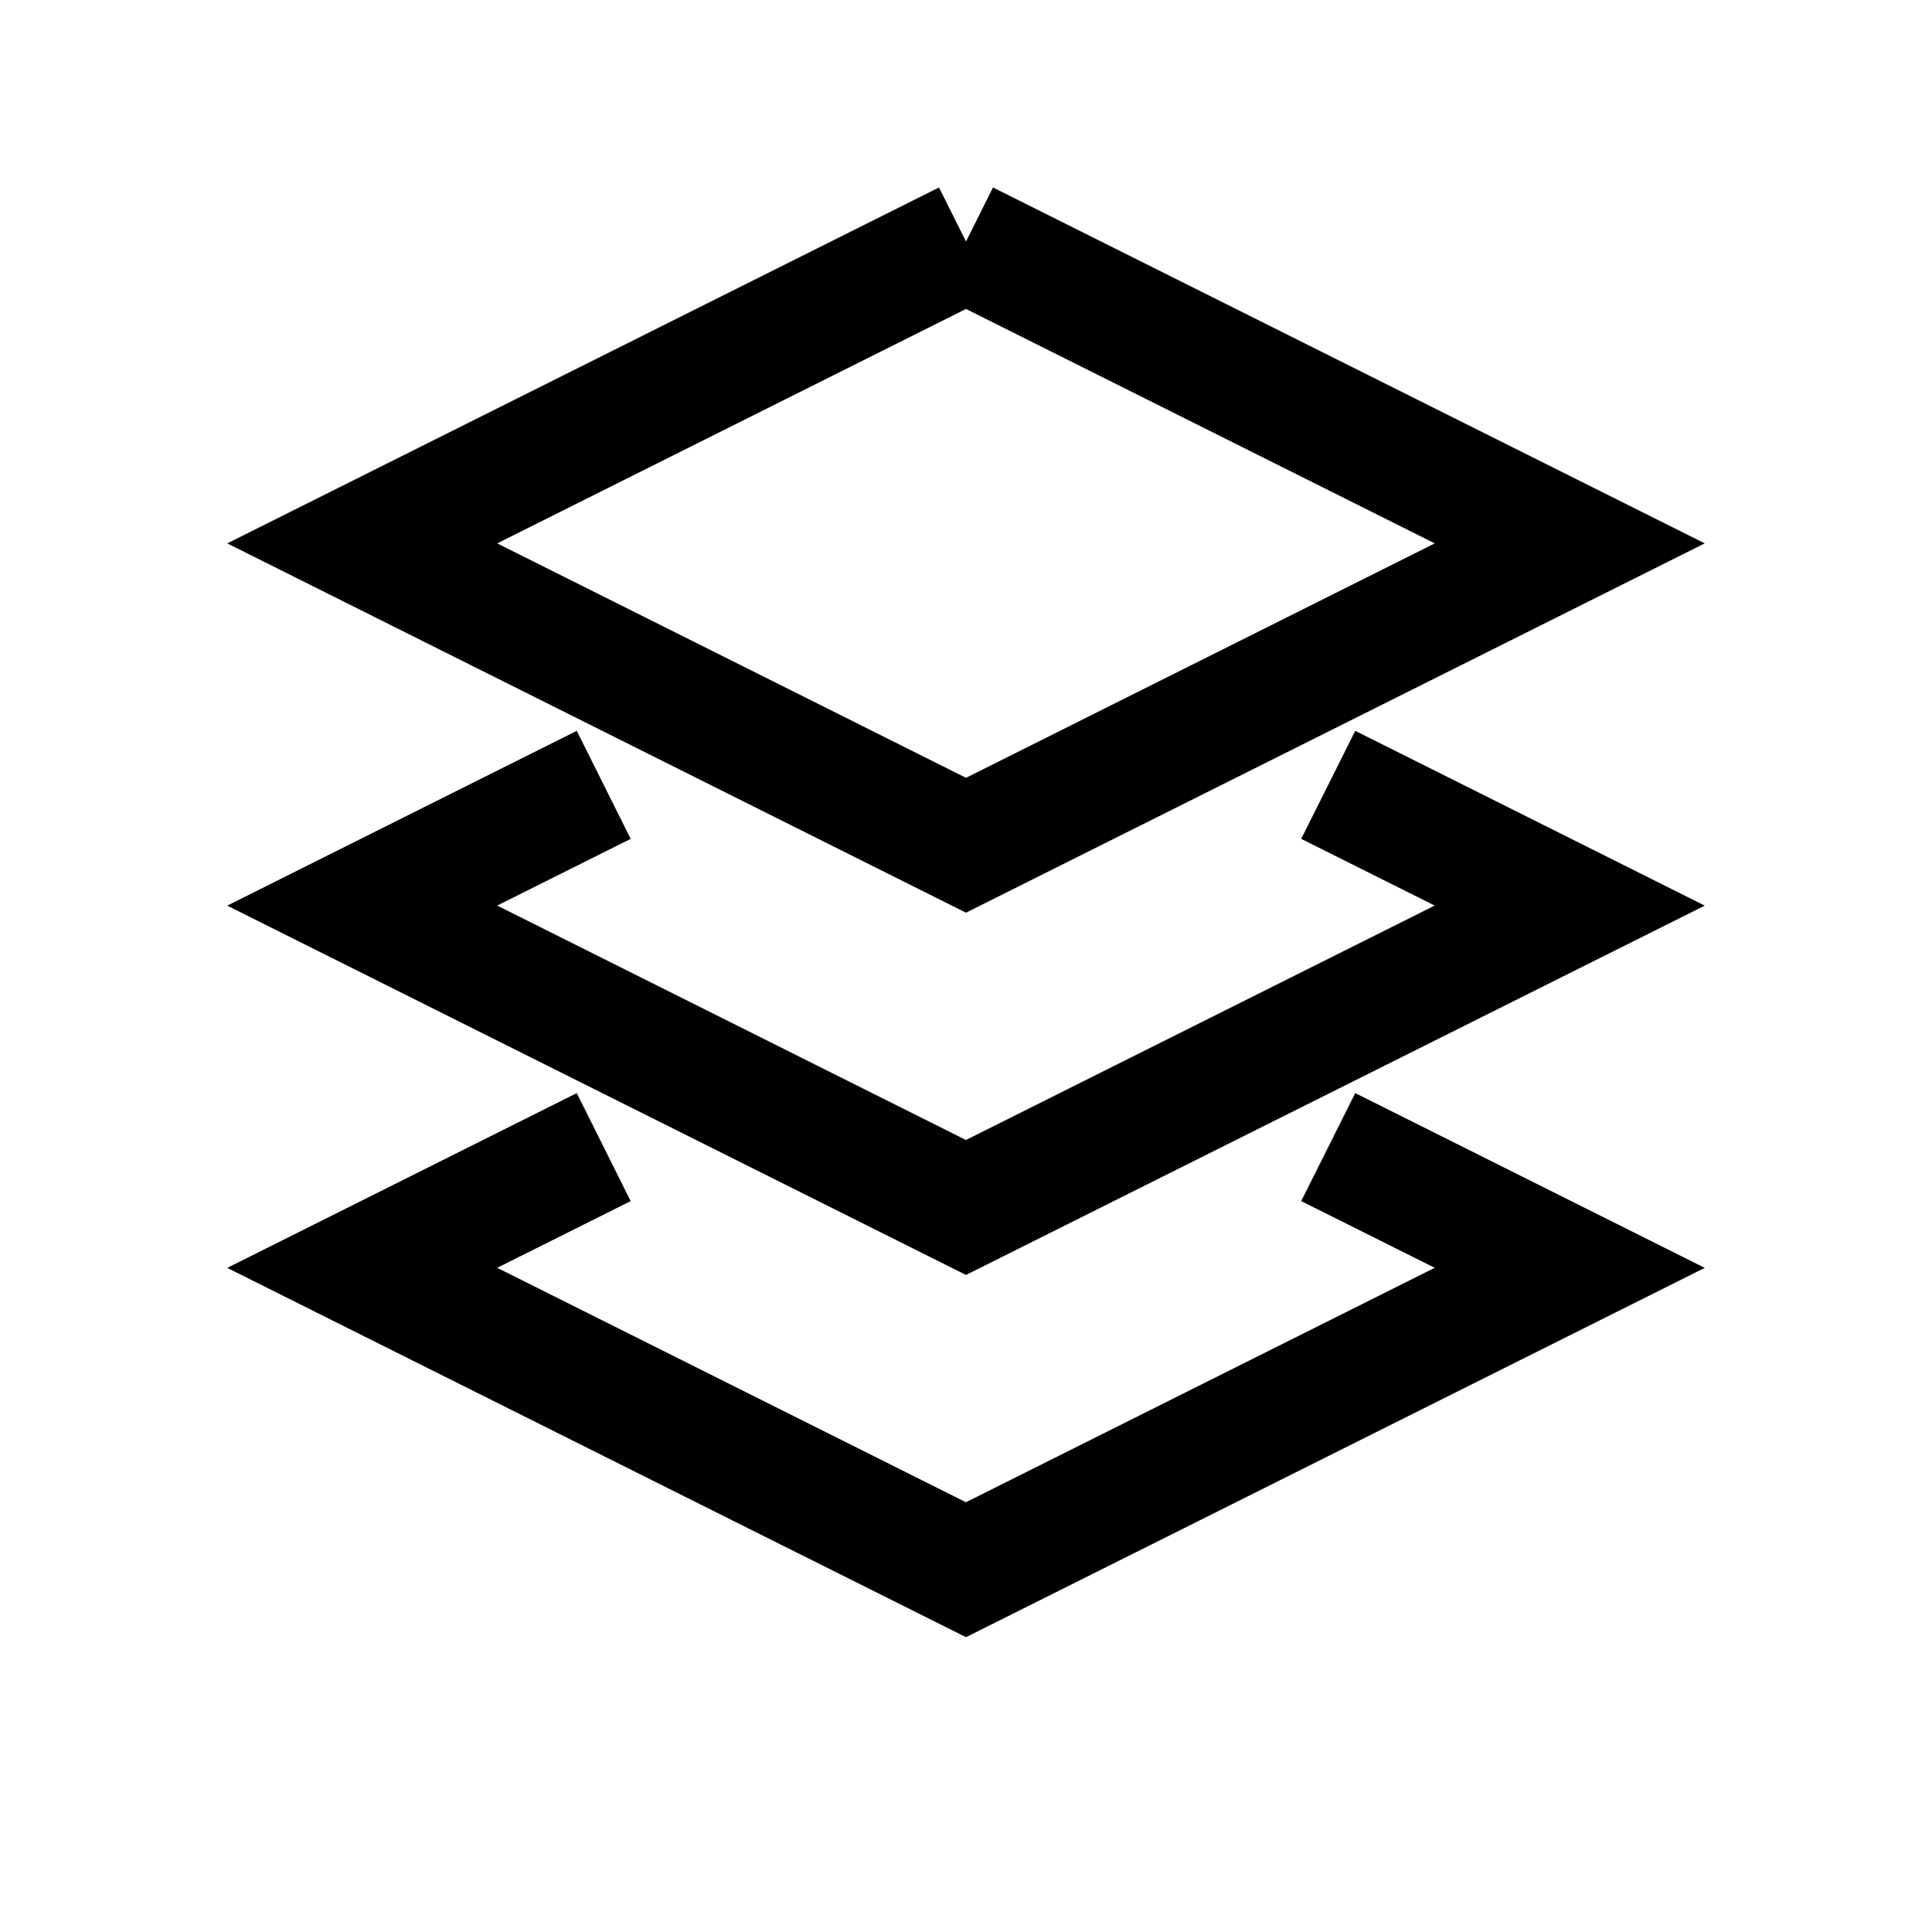 <!-- Generated by IcoMoon.io -->
<svg version="1.1" xmlns="http://www.w3.org/2000/svg" width="32" height="32" viewBox="0 0 32 32">
<title>Layer</title>
<path d="M15.553 3.105l-11.789 5.895 12.236 6.117 12.236-6.117-11.789-5.895-0.447 0.895zM16 5.117l7.764 3.883-7.764 3.883-7.764-3.883zM9.553 12.105l-5.789 2.895 12.236 6.117 12.236-6.117-5.789-2.895-0.895 1.789 2.211 1.105-7.764 3.883-7.764-3.883 2.211-1.105zM9.553 18.105l-5.789 2.895 12.236 6.117 12.236-6.117-5.789-2.895-0.895 1.789 2.211 1.105-7.764 3.883-7.764-3.883 2.211-1.105z"></path>
</svg>
